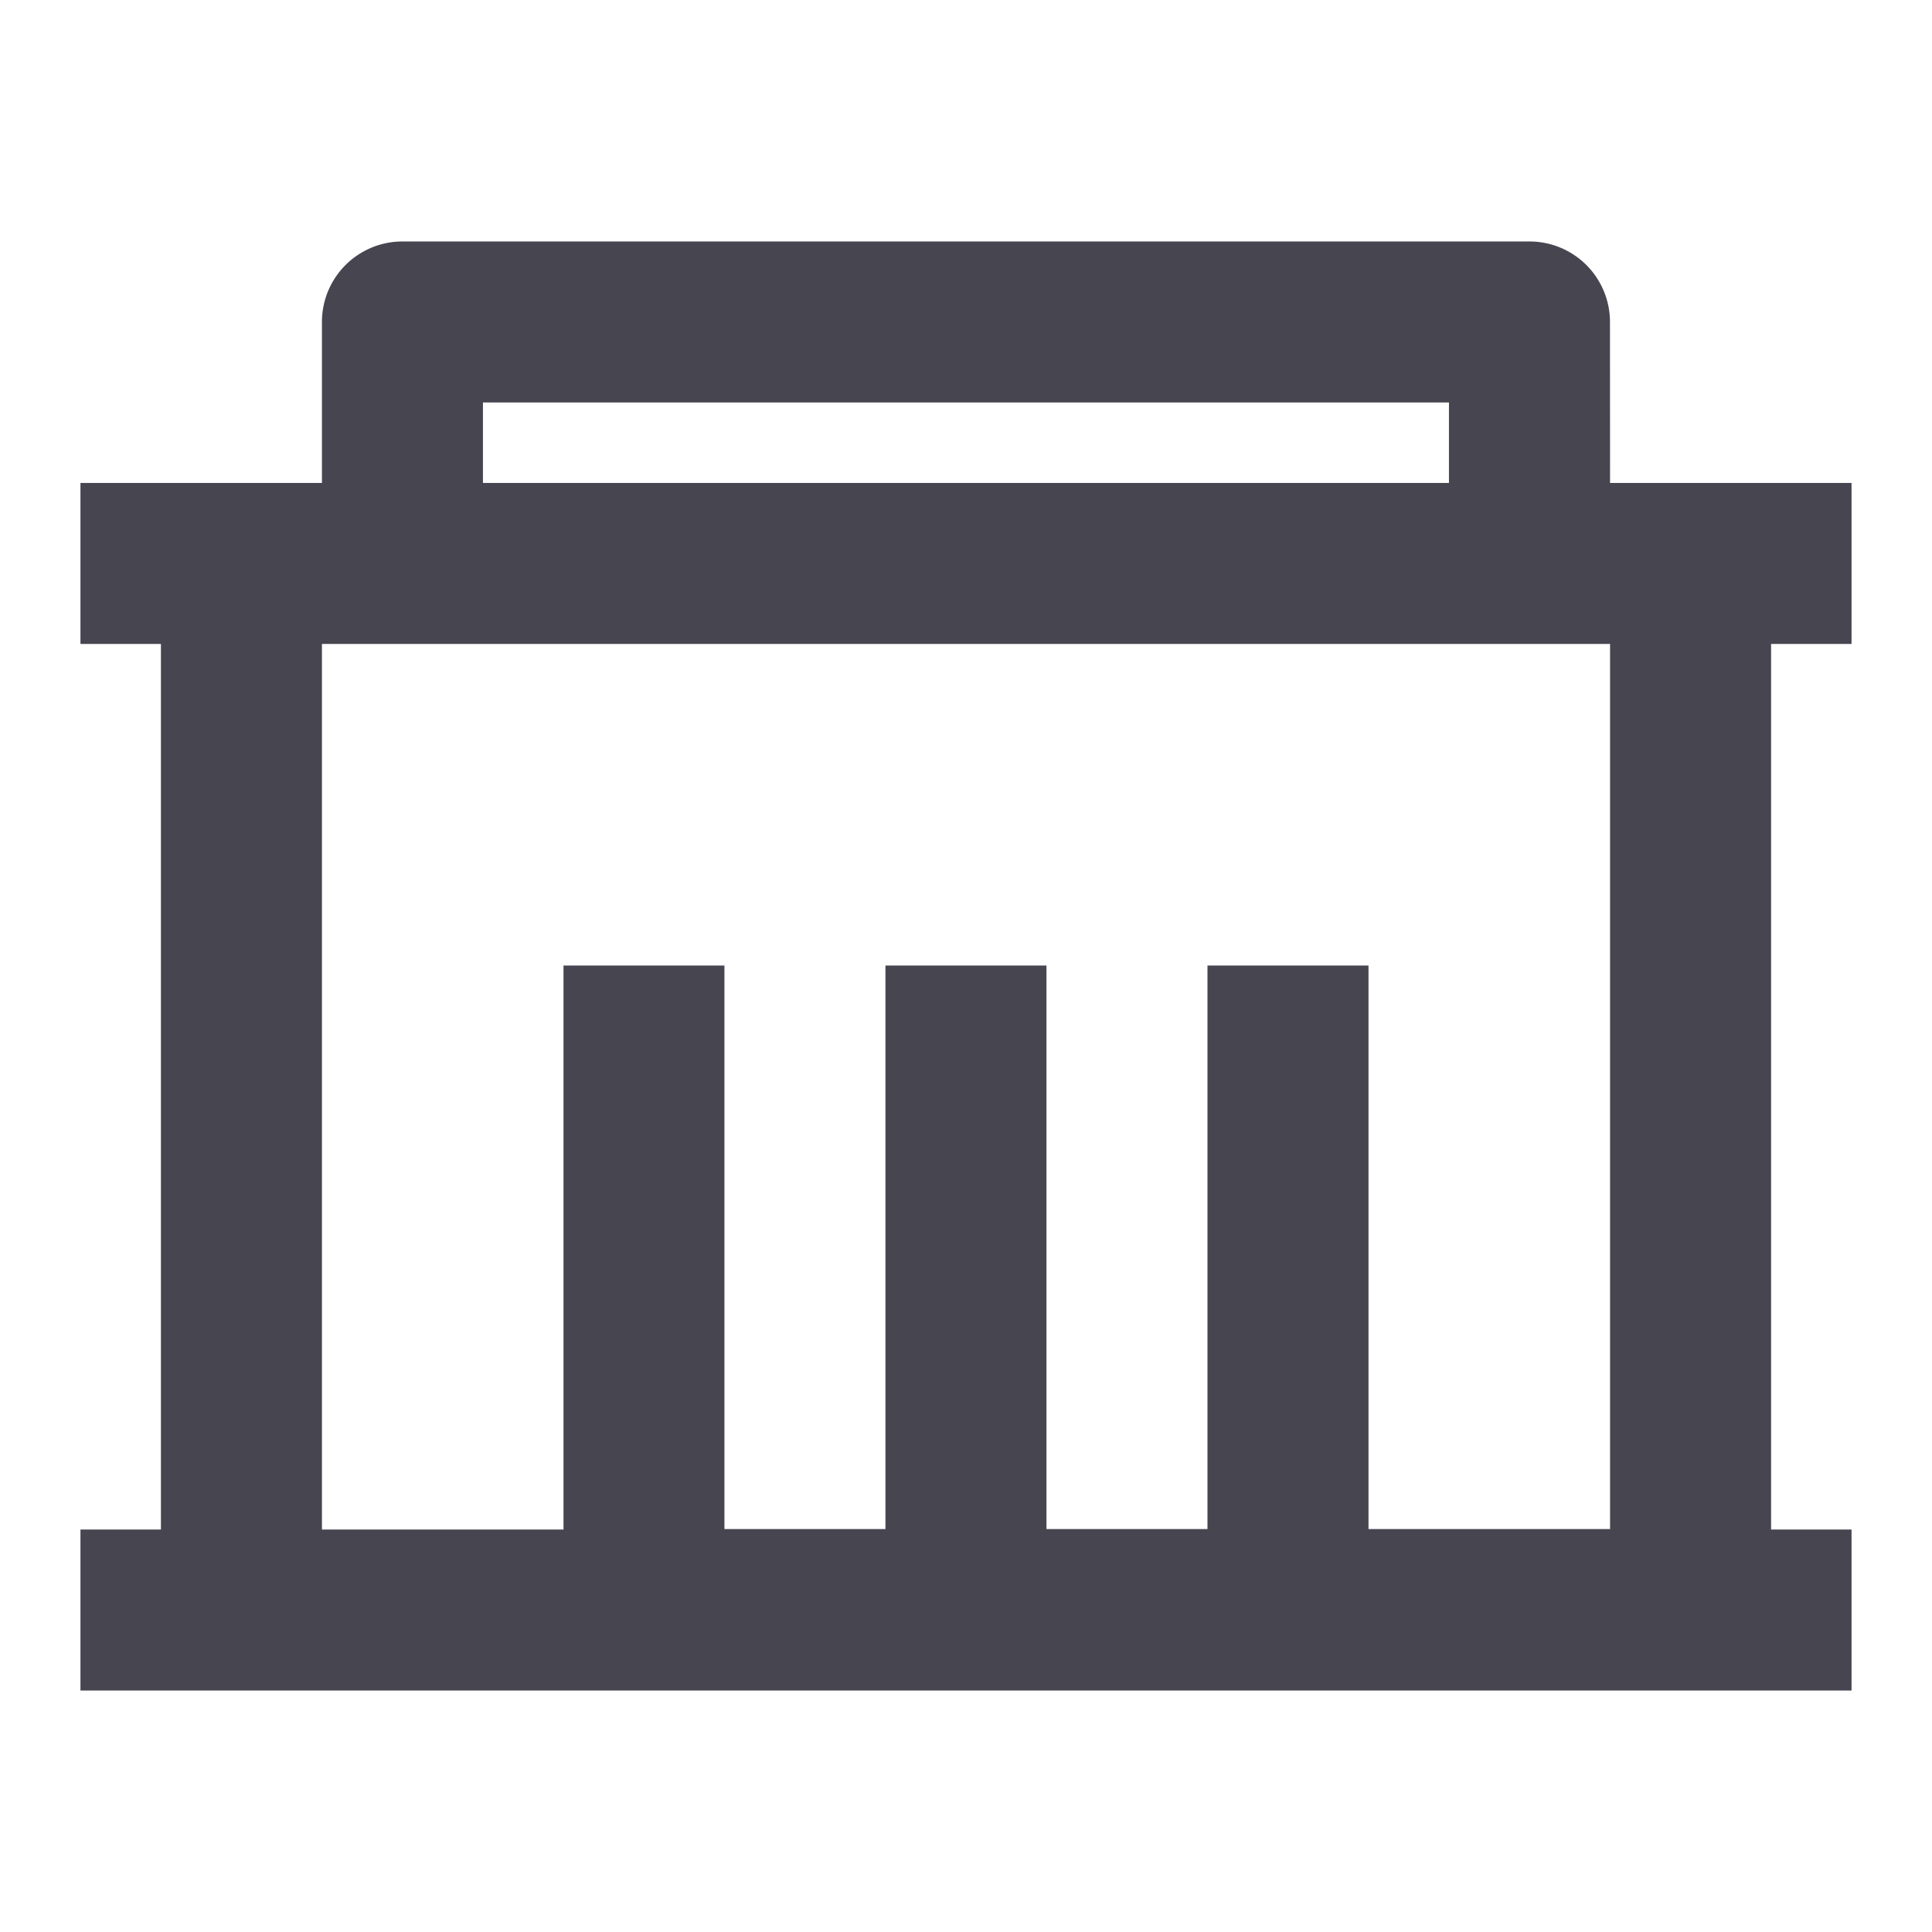 <svg xmlns="http://www.w3.org/2000/svg" width="21.346" height="21.346" viewBox="0 0 21.346 21.346">
  <g id="Group_1328" data-name="Group 1328" opacity="0.98">
    <path id="Path_3" data-name="Path 3" d="M0,0H21.346V21.346H0Z" fill="none"/>
    <path id="Path_4" data-name="Path 4" d="M17.9,5.668h2.668V7.447h-.889v9.784h.889V19.01H1V17.231h.889V7.447H1V5.668H3.668V3.889A.889.889,0,0,1,4.558,3H17.01a.889.889,0,0,1,.889.889Zm0,1.779H3.668v9.784H6.337V11H8.115v6.226H9.894V11h1.779v6.226h1.779V11h1.779v6.226H17.9ZM5.447,4.779v.889H16.12V4.779Z" transform="translate(-0.111 -0.332)" fill="rgba(15,12,26,0.78)"/>
  </g>
</svg>
